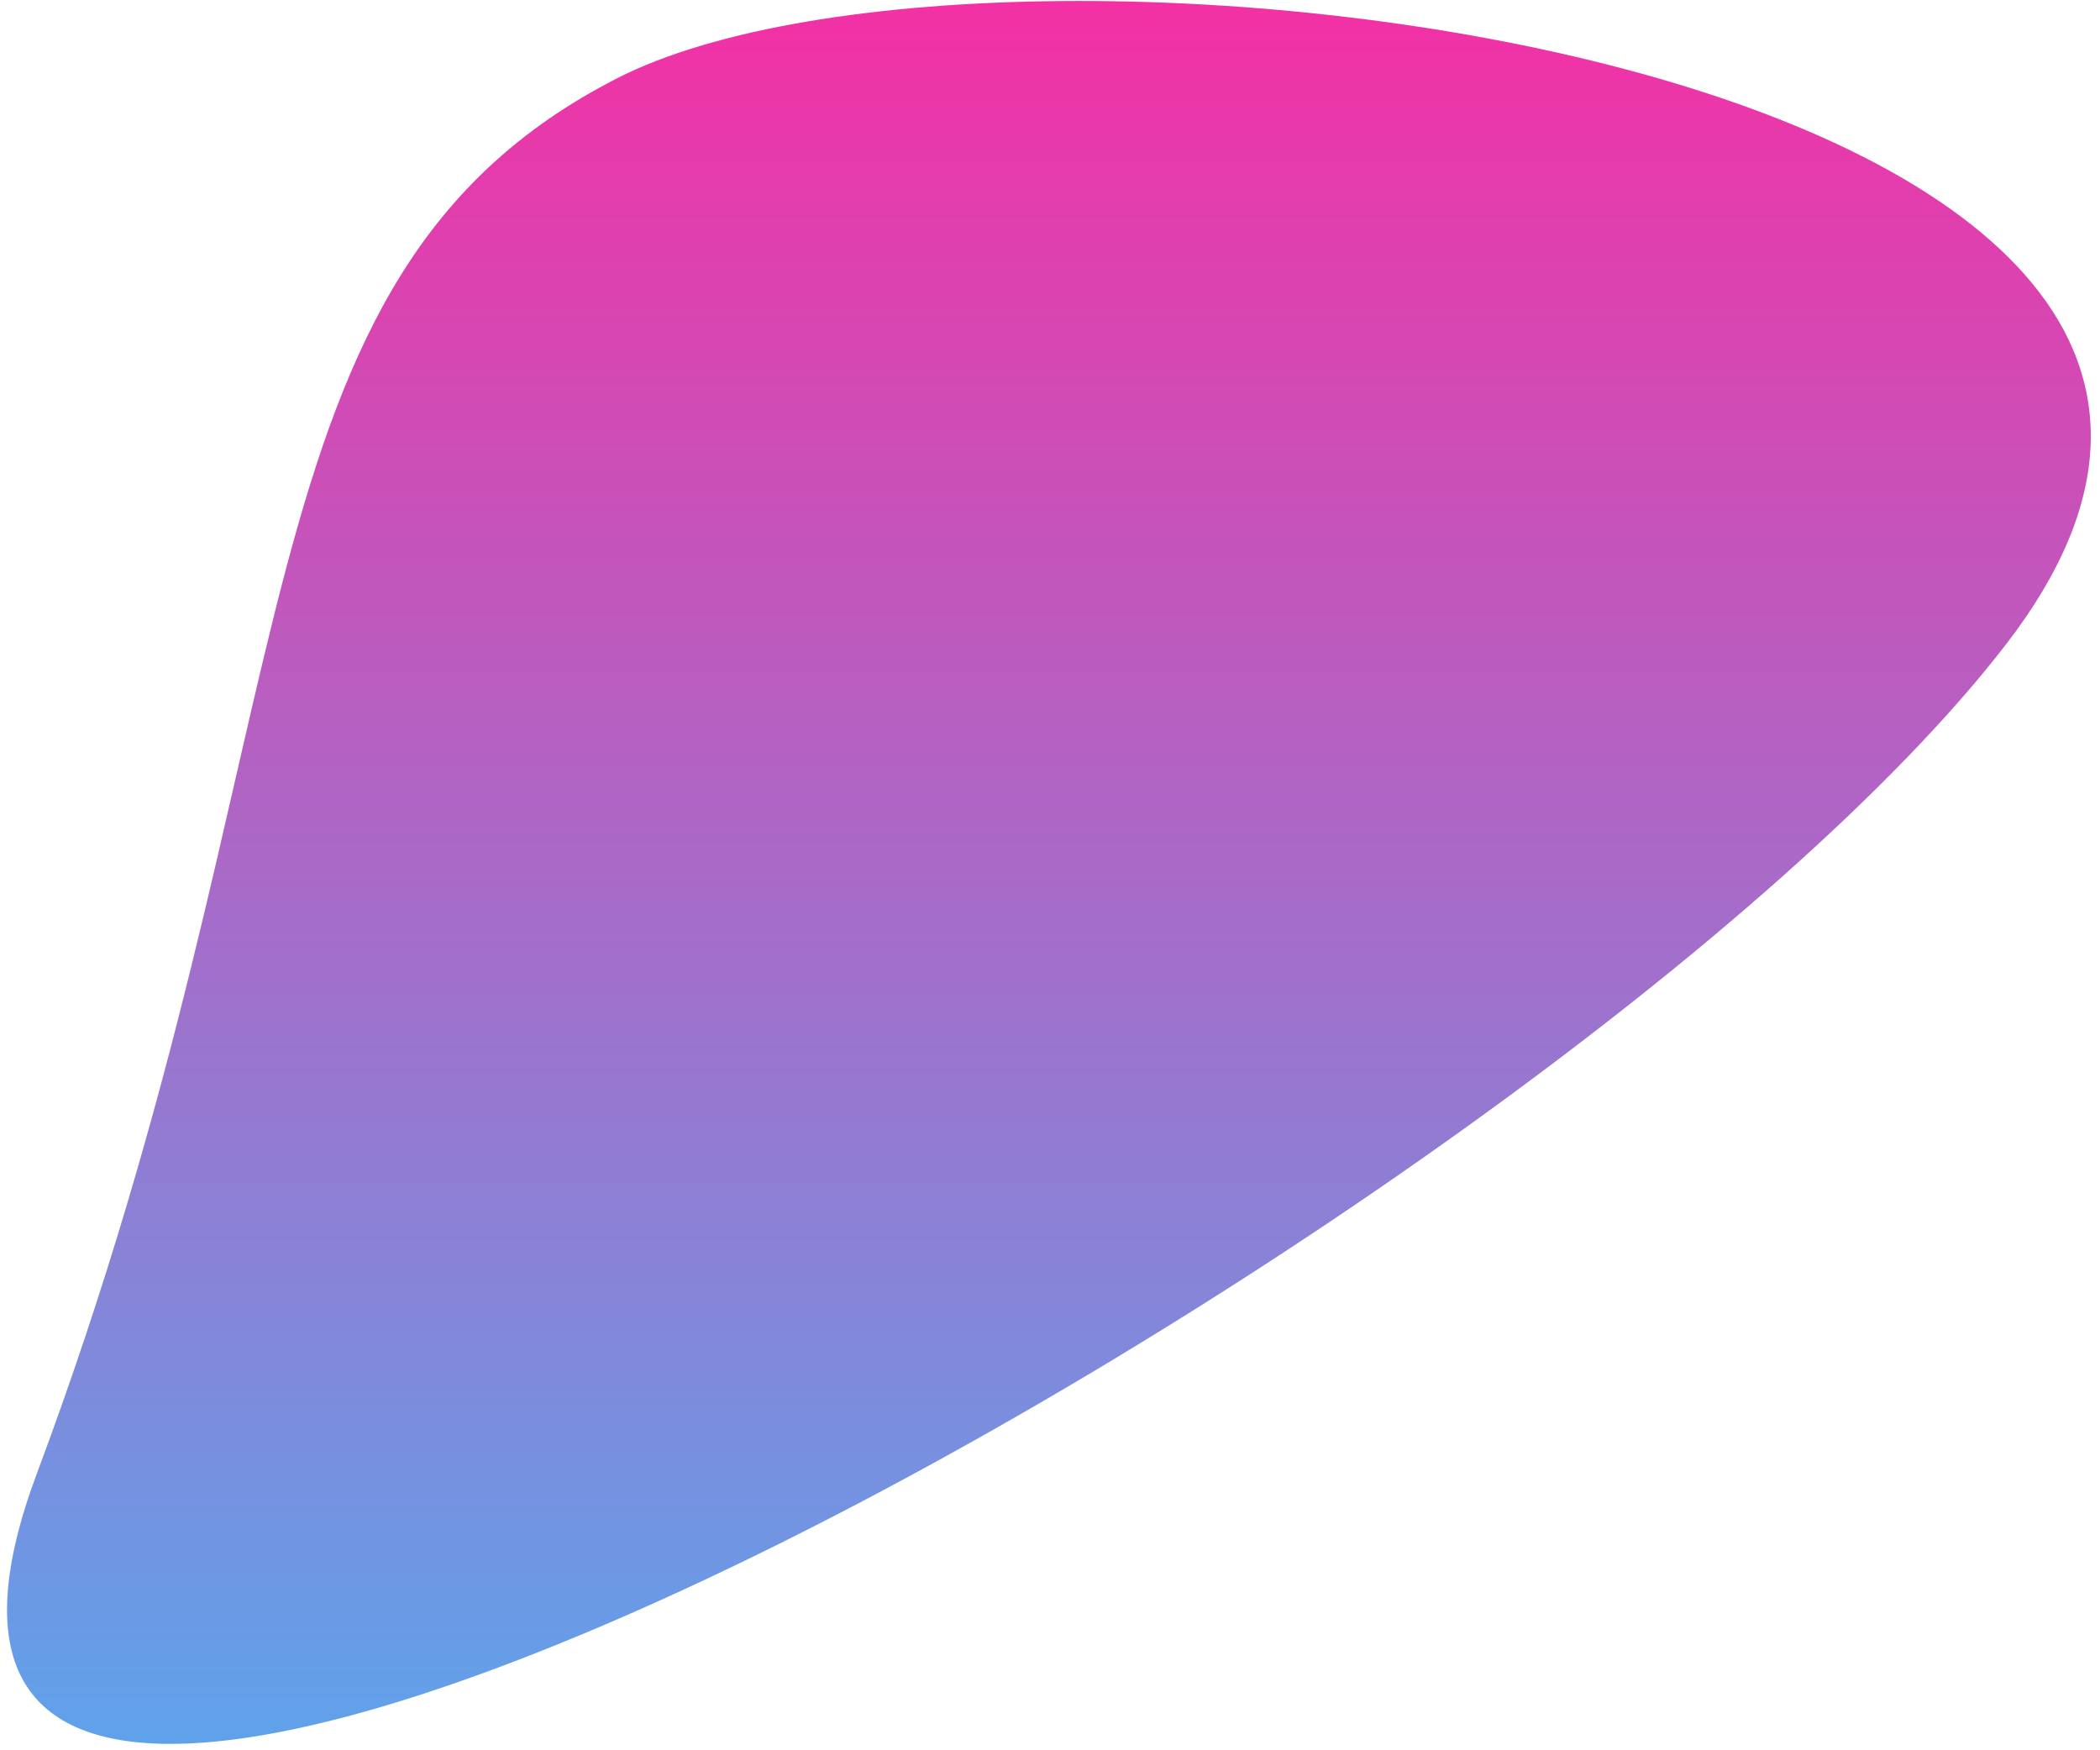 <?xml version="1.0" encoding="UTF-8" standalone="no"?>
<svg width="156px" height="130px" viewBox="0 0 156 130" version="1.1" xmlns="http://www.w3.org/2000/svg" xmlns:xlink="http://www.w3.org/1999/xlink">
    <!-- Generator: Sketch 3.7 (28169) - http://www.bohemiancoding.com/sketch -->
    <title>Path 04</title>
    <desc>Created with Sketch.</desc>
    <defs>
        <linearGradient x1="50%" y1="0%" x2="50%" y2="100%" id="linearGradient-1">
            <stop stop-color="#FF279F" offset="0%"></stop>
            <stop stop-color="#34C4FF" offset="100%"></stop>
        </linearGradient>
    </defs>
    <g id="Page-1" stroke="none" stroke-width="1" fill="none" fill-rule="evenodd">
        <g id="objects-1440" transform="translate(-95, -1454)" fill="url(#linearGradient-1)">
            <g id="objects" transform="translate(87, 842)">
                <path d="M53.848,617.811 C82.875,602.985 190.15,616.853 157.04,659.831 C123.93,702.808 -10.227,777.512 10.733,721.459 C31.692,665.407 24.821,632.636 53.848,617.811 Z" id="Path-04"></path>
            </g>
        </g>
    </g>
</svg>